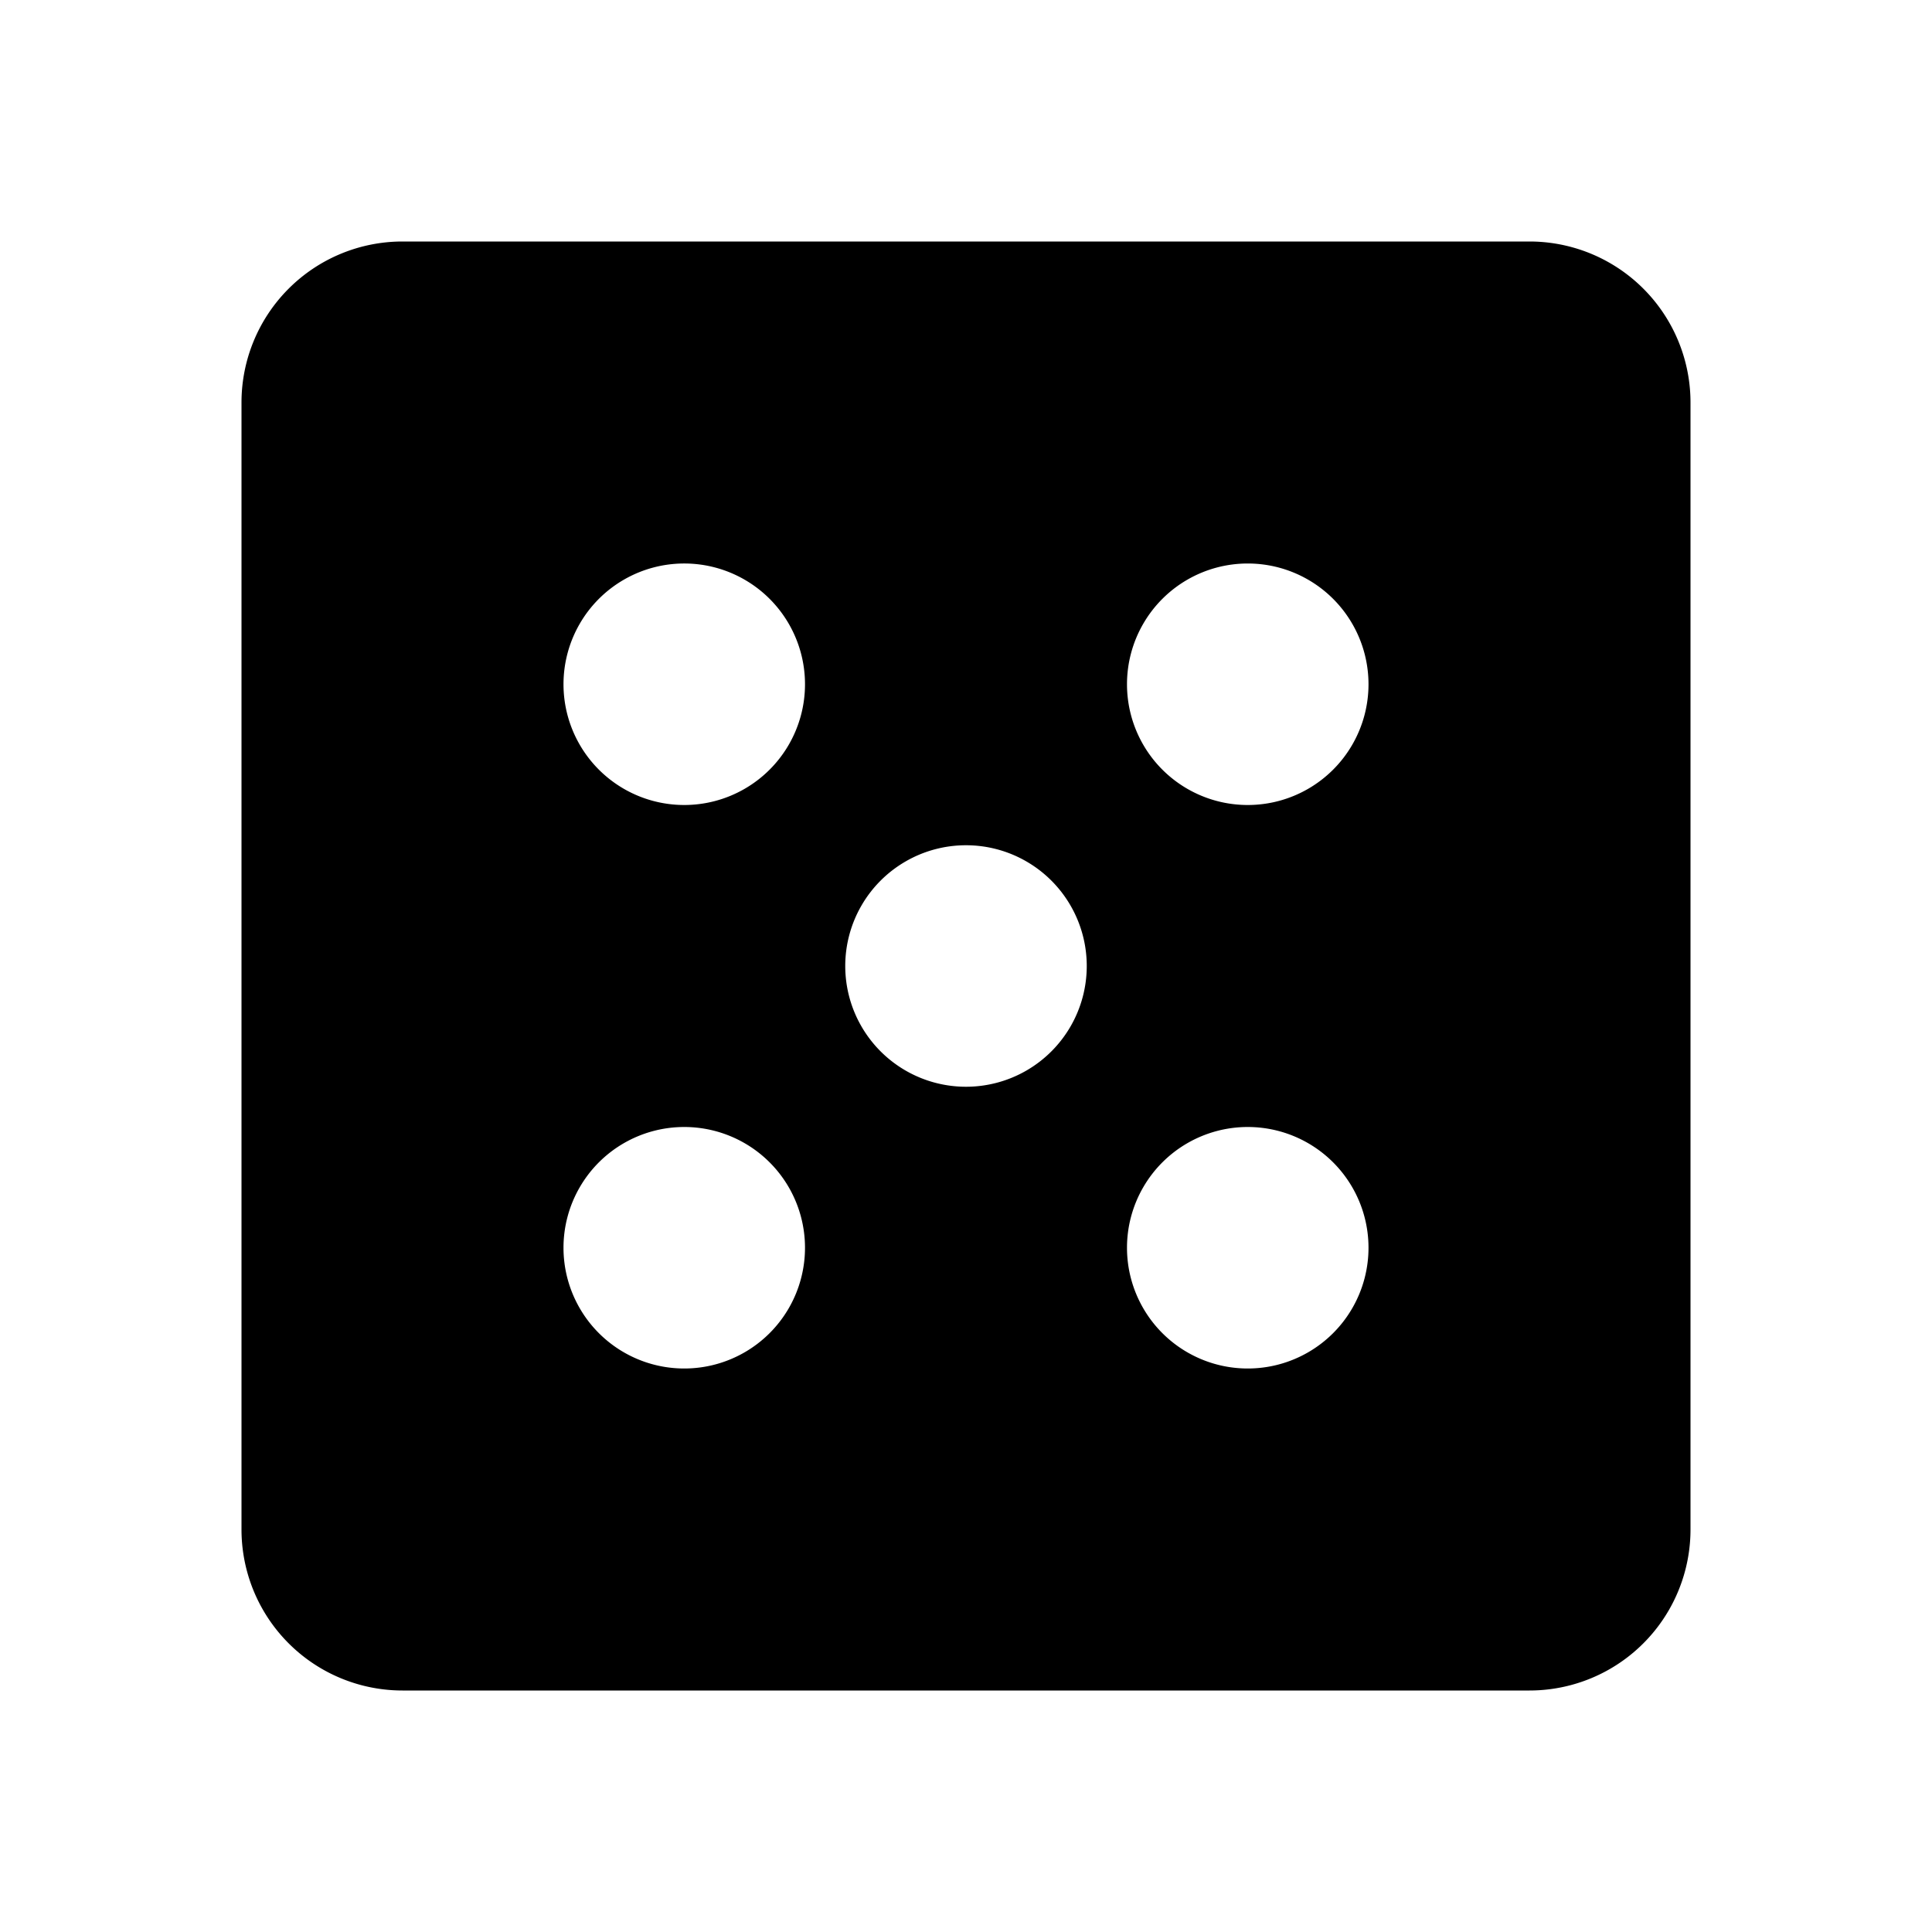 <svg xmlns="http://www.w3.org/2000/svg" xmlns:xlink="http://www.w3.org/1999/xlink" width="24" height="24" viewBox="0 0 24 24"><path fill="currentColor" d="M5 3a2 2 0 0 0-2 2v14a2 2 0 0 0 2 2h14a2 2 0 0 0 2-2V5a2 2 0 0 0-2-2zm5 5.5a1.5 1.5 0 1 1-3 0a1.5 1.5 0 0 1 3 0M8.5 17a1.5 1.5 0 1 1 0-3a1.5 1.5 0 0 1 0 3m7 0a1.5 1.5 0 1 1 0-3a1.5 1.5 0 0 1 0 3m0-7a1.5 1.5 0 1 1 0-3a1.5 1.5 0 0 1 0 3m-2 2a1.5 1.5 0 1 1-3 0a1.5 1.5 0 0 1 3 0"/></svg>